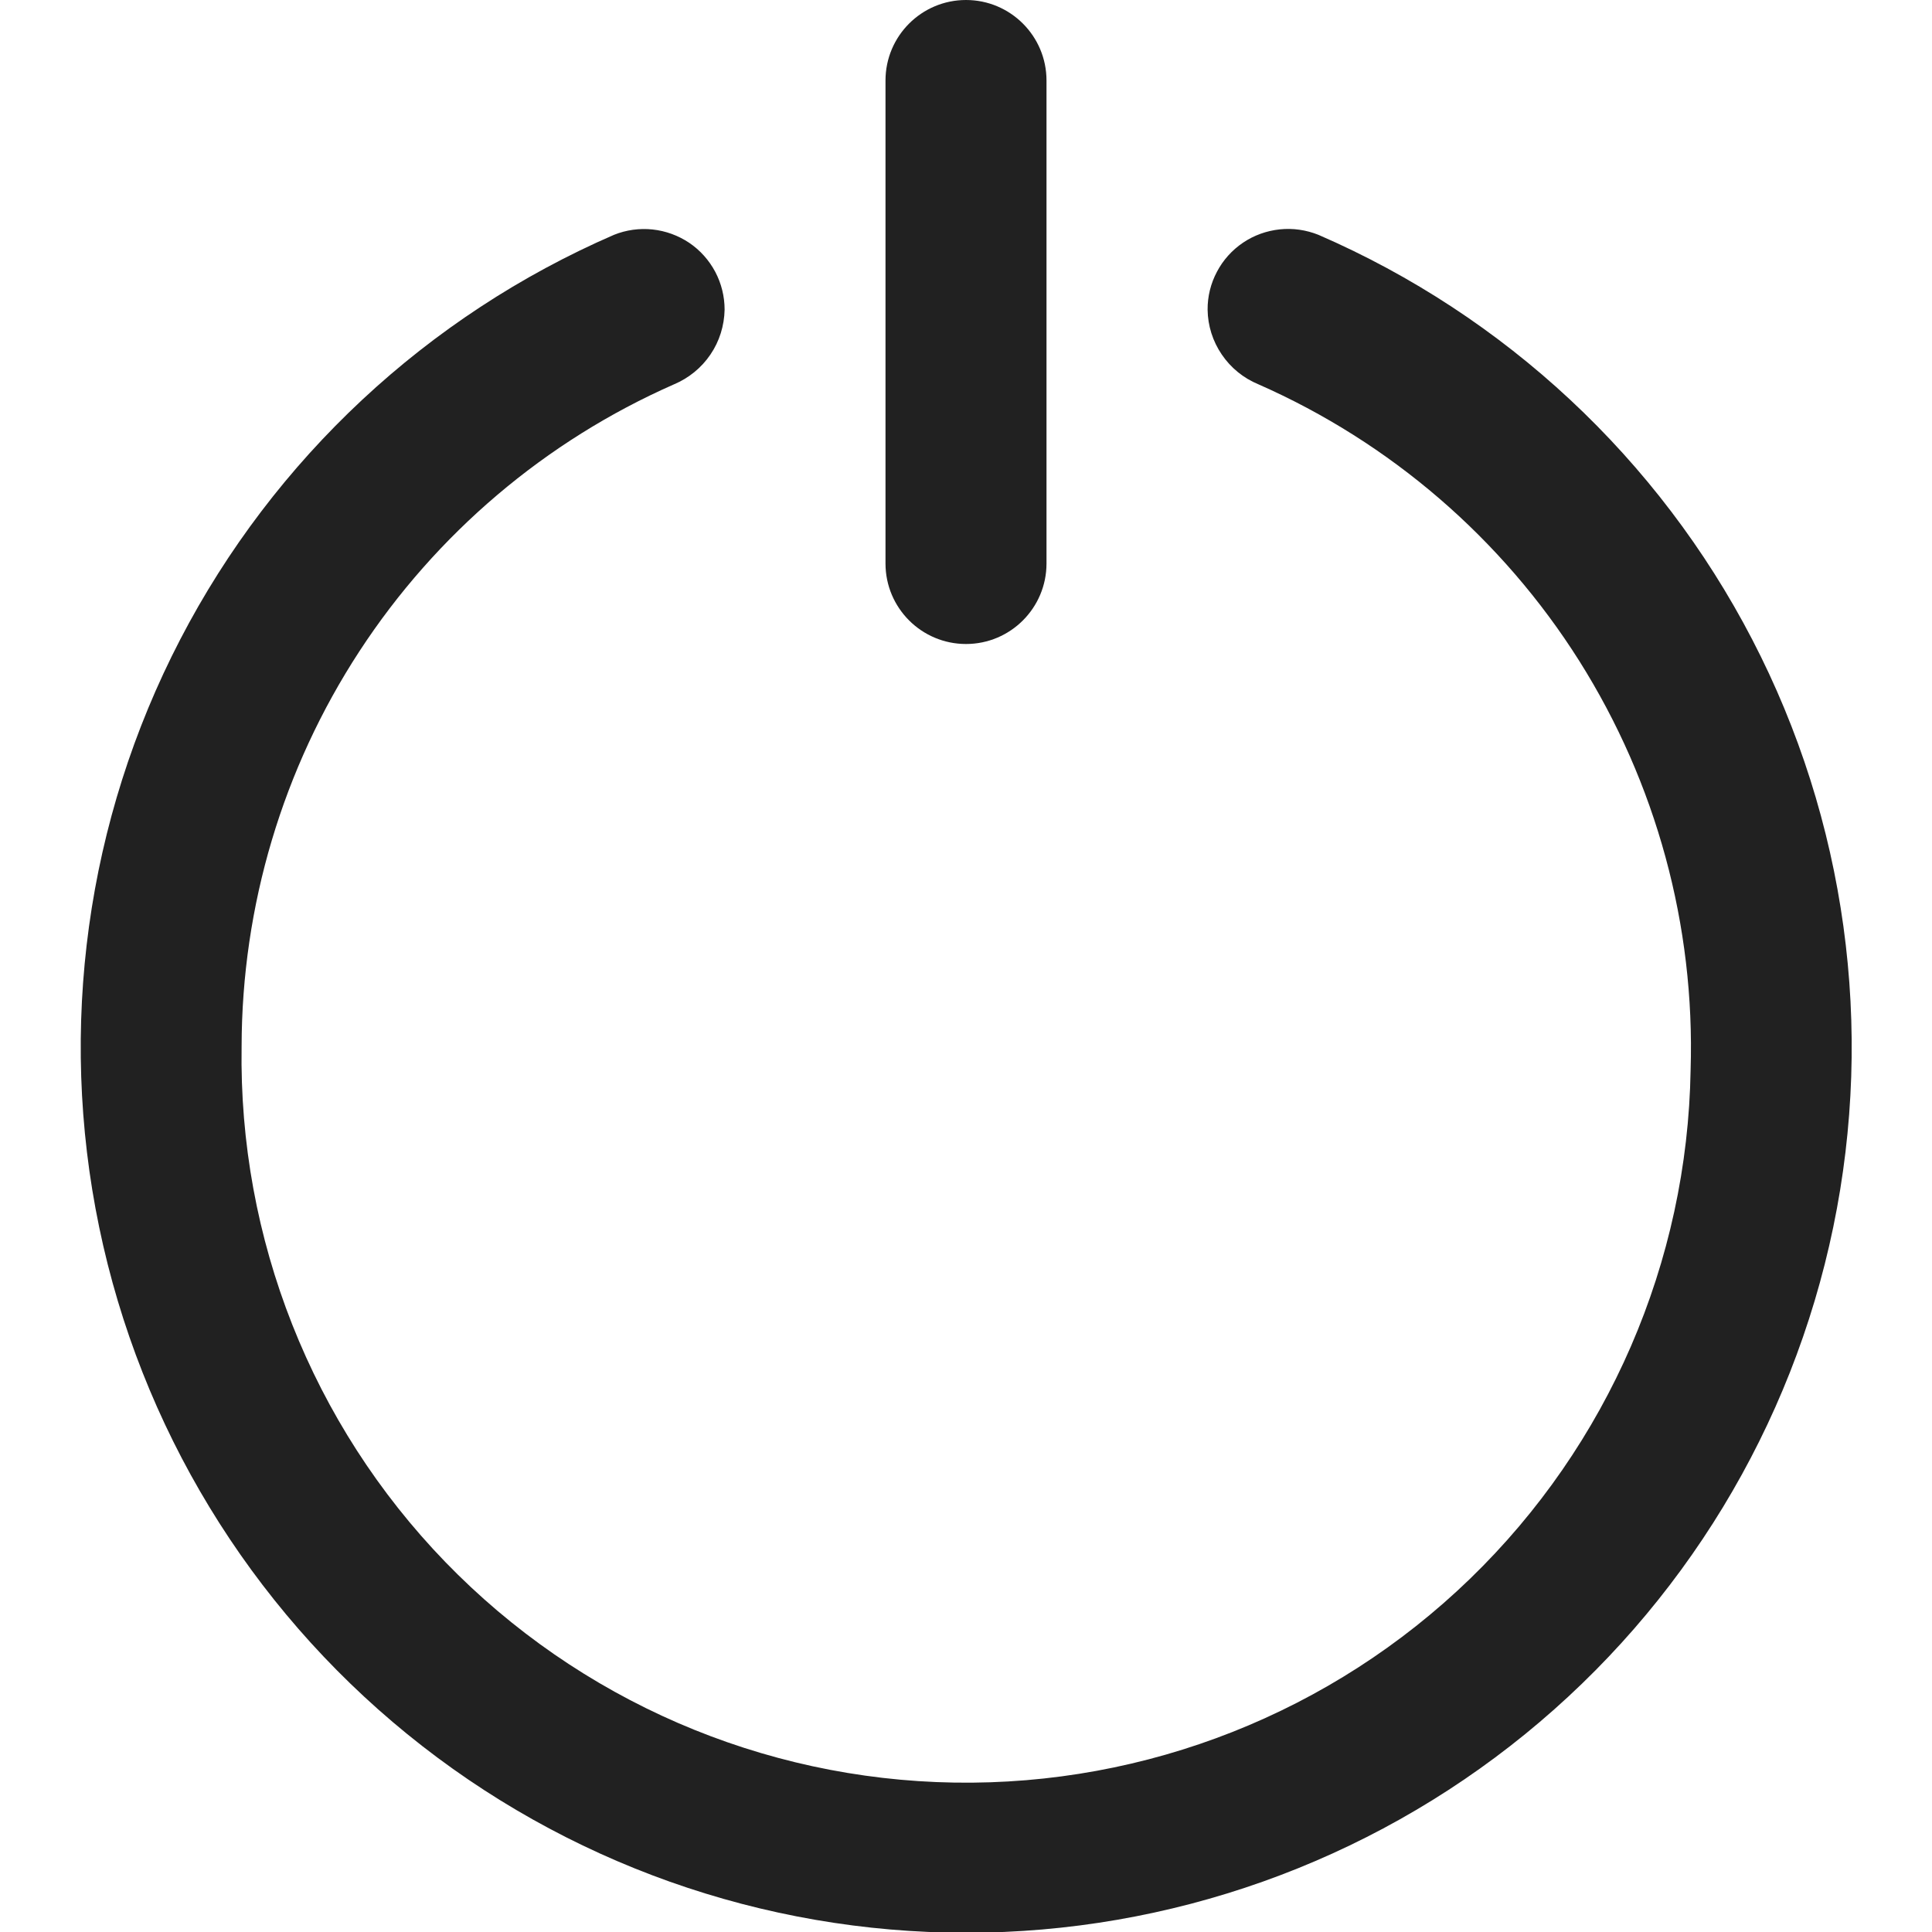 <svg width="18" height="18" viewBox="0 0 18 18" fill="none" xmlns="http://www.w3.org/2000/svg">
<g id="fi-rr-power" clip-path="url(#clip0_17867_20748)">
<path id="Vector" d="M11.251 2.886C11.253 3.035 11.299 3.18 11.383 3.303C11.467 3.427 11.585 3.523 11.723 3.58C12.954 4.122 13.996 5.02 14.714 6.158C15.431 7.296 15.793 8.623 15.751 9.968C15.722 11.758 14.983 13.463 13.696 14.709C12.41 15.954 10.682 16.637 8.891 16.608C7.101 16.579 5.396 15.84 4.15 14.554C2.905 13.268 2.222 11.539 2.251 9.749C2.253 8.441 2.634 7.162 3.349 6.067C4.064 4.972 5.082 4.108 6.279 3.581C6.417 3.523 6.535 3.427 6.619 3.303C6.703 3.18 6.748 3.034 6.751 2.885C6.751 2.762 6.721 2.641 6.664 2.533C6.606 2.424 6.523 2.331 6.421 2.262C6.319 2.194 6.202 2.151 6.08 2.138C5.958 2.125 5.834 2.142 5.72 2.188C3.98 2.943 2.553 4.274 1.679 5.958C0.805 7.642 0.539 9.576 0.924 11.433C1.309 13.291 2.323 14.959 3.794 16.156C5.266 17.354 7.105 18.007 9.002 18.007C10.899 18.007 12.738 17.354 14.21 16.156C15.681 14.959 16.695 13.291 17.08 11.433C17.465 9.576 17.199 7.642 16.325 5.958C15.451 4.274 14.024 2.943 12.284 2.188C12.169 2.142 12.046 2.124 11.923 2.137C11.801 2.15 11.683 2.192 11.581 2.261C11.479 2.33 11.395 2.423 11.338 2.532C11.28 2.641 11.25 2.762 11.251 2.886Z" fill="#212121"/>
<path id="Vector_2" d="M9.75 0.75C9.75 0.336 9.414 0 9 0C8.586 0 8.25 0.336 8.25 0.75V5.25C8.25 5.664 8.586 6 9 6C9.414 6 9.75 5.664 9.75 5.25V0.75Z" fill="#212121"/>
</g>
<defs>
<clipPath id="clip0_17867_20748">
<rect width="18" height="18" fill="white"/>
</clipPath>
</defs>
</svg>
